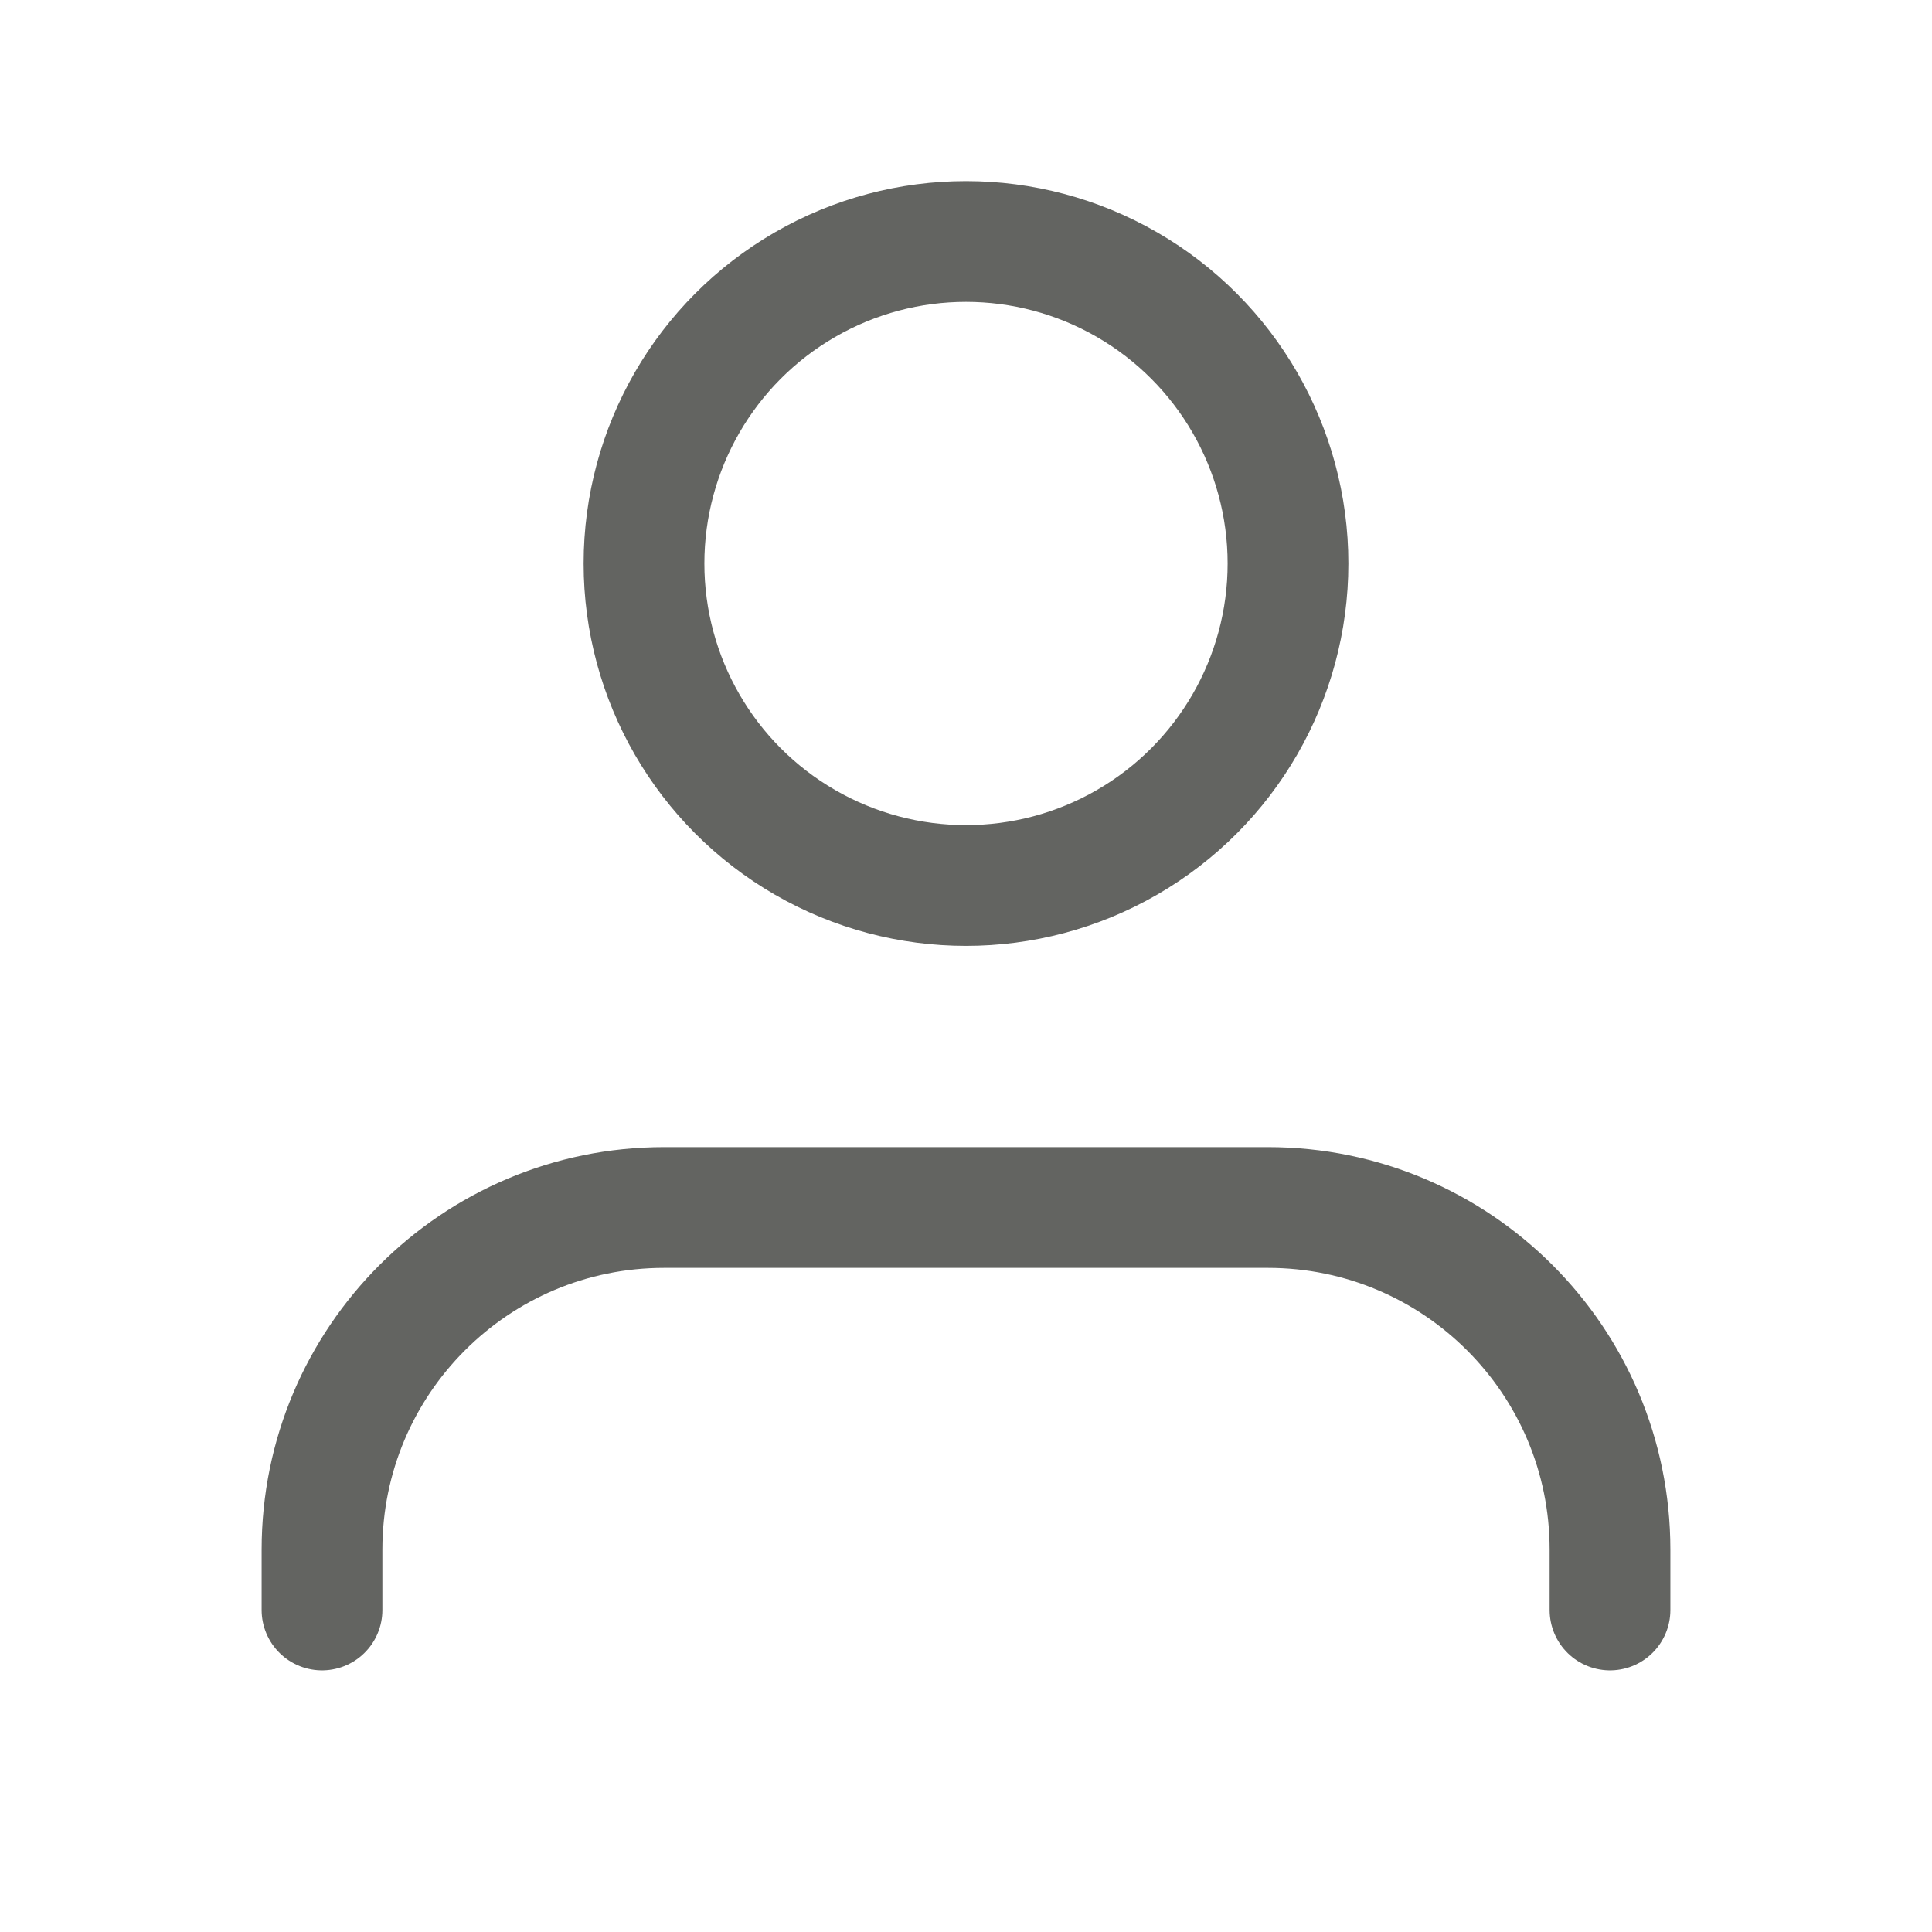 <svg width="24" height="24" viewBox="0 0 24 24" fill="none" xmlns="http://www.w3.org/2000/svg">
<path d="M20 20V19.25C20 16.903 18.097 15 15.75 15H8.25C5.903 15 4 16.903 4 19.25V20" stroke="#636461" stroke-width="1.5" stroke-linecap="round" stroke-linejoin="round"/>
<circle cx="12" cy="7" r="4" stroke="#636461" stroke-width="1.5" stroke-linecap="round" stroke-linejoin="round"/>
</svg>
